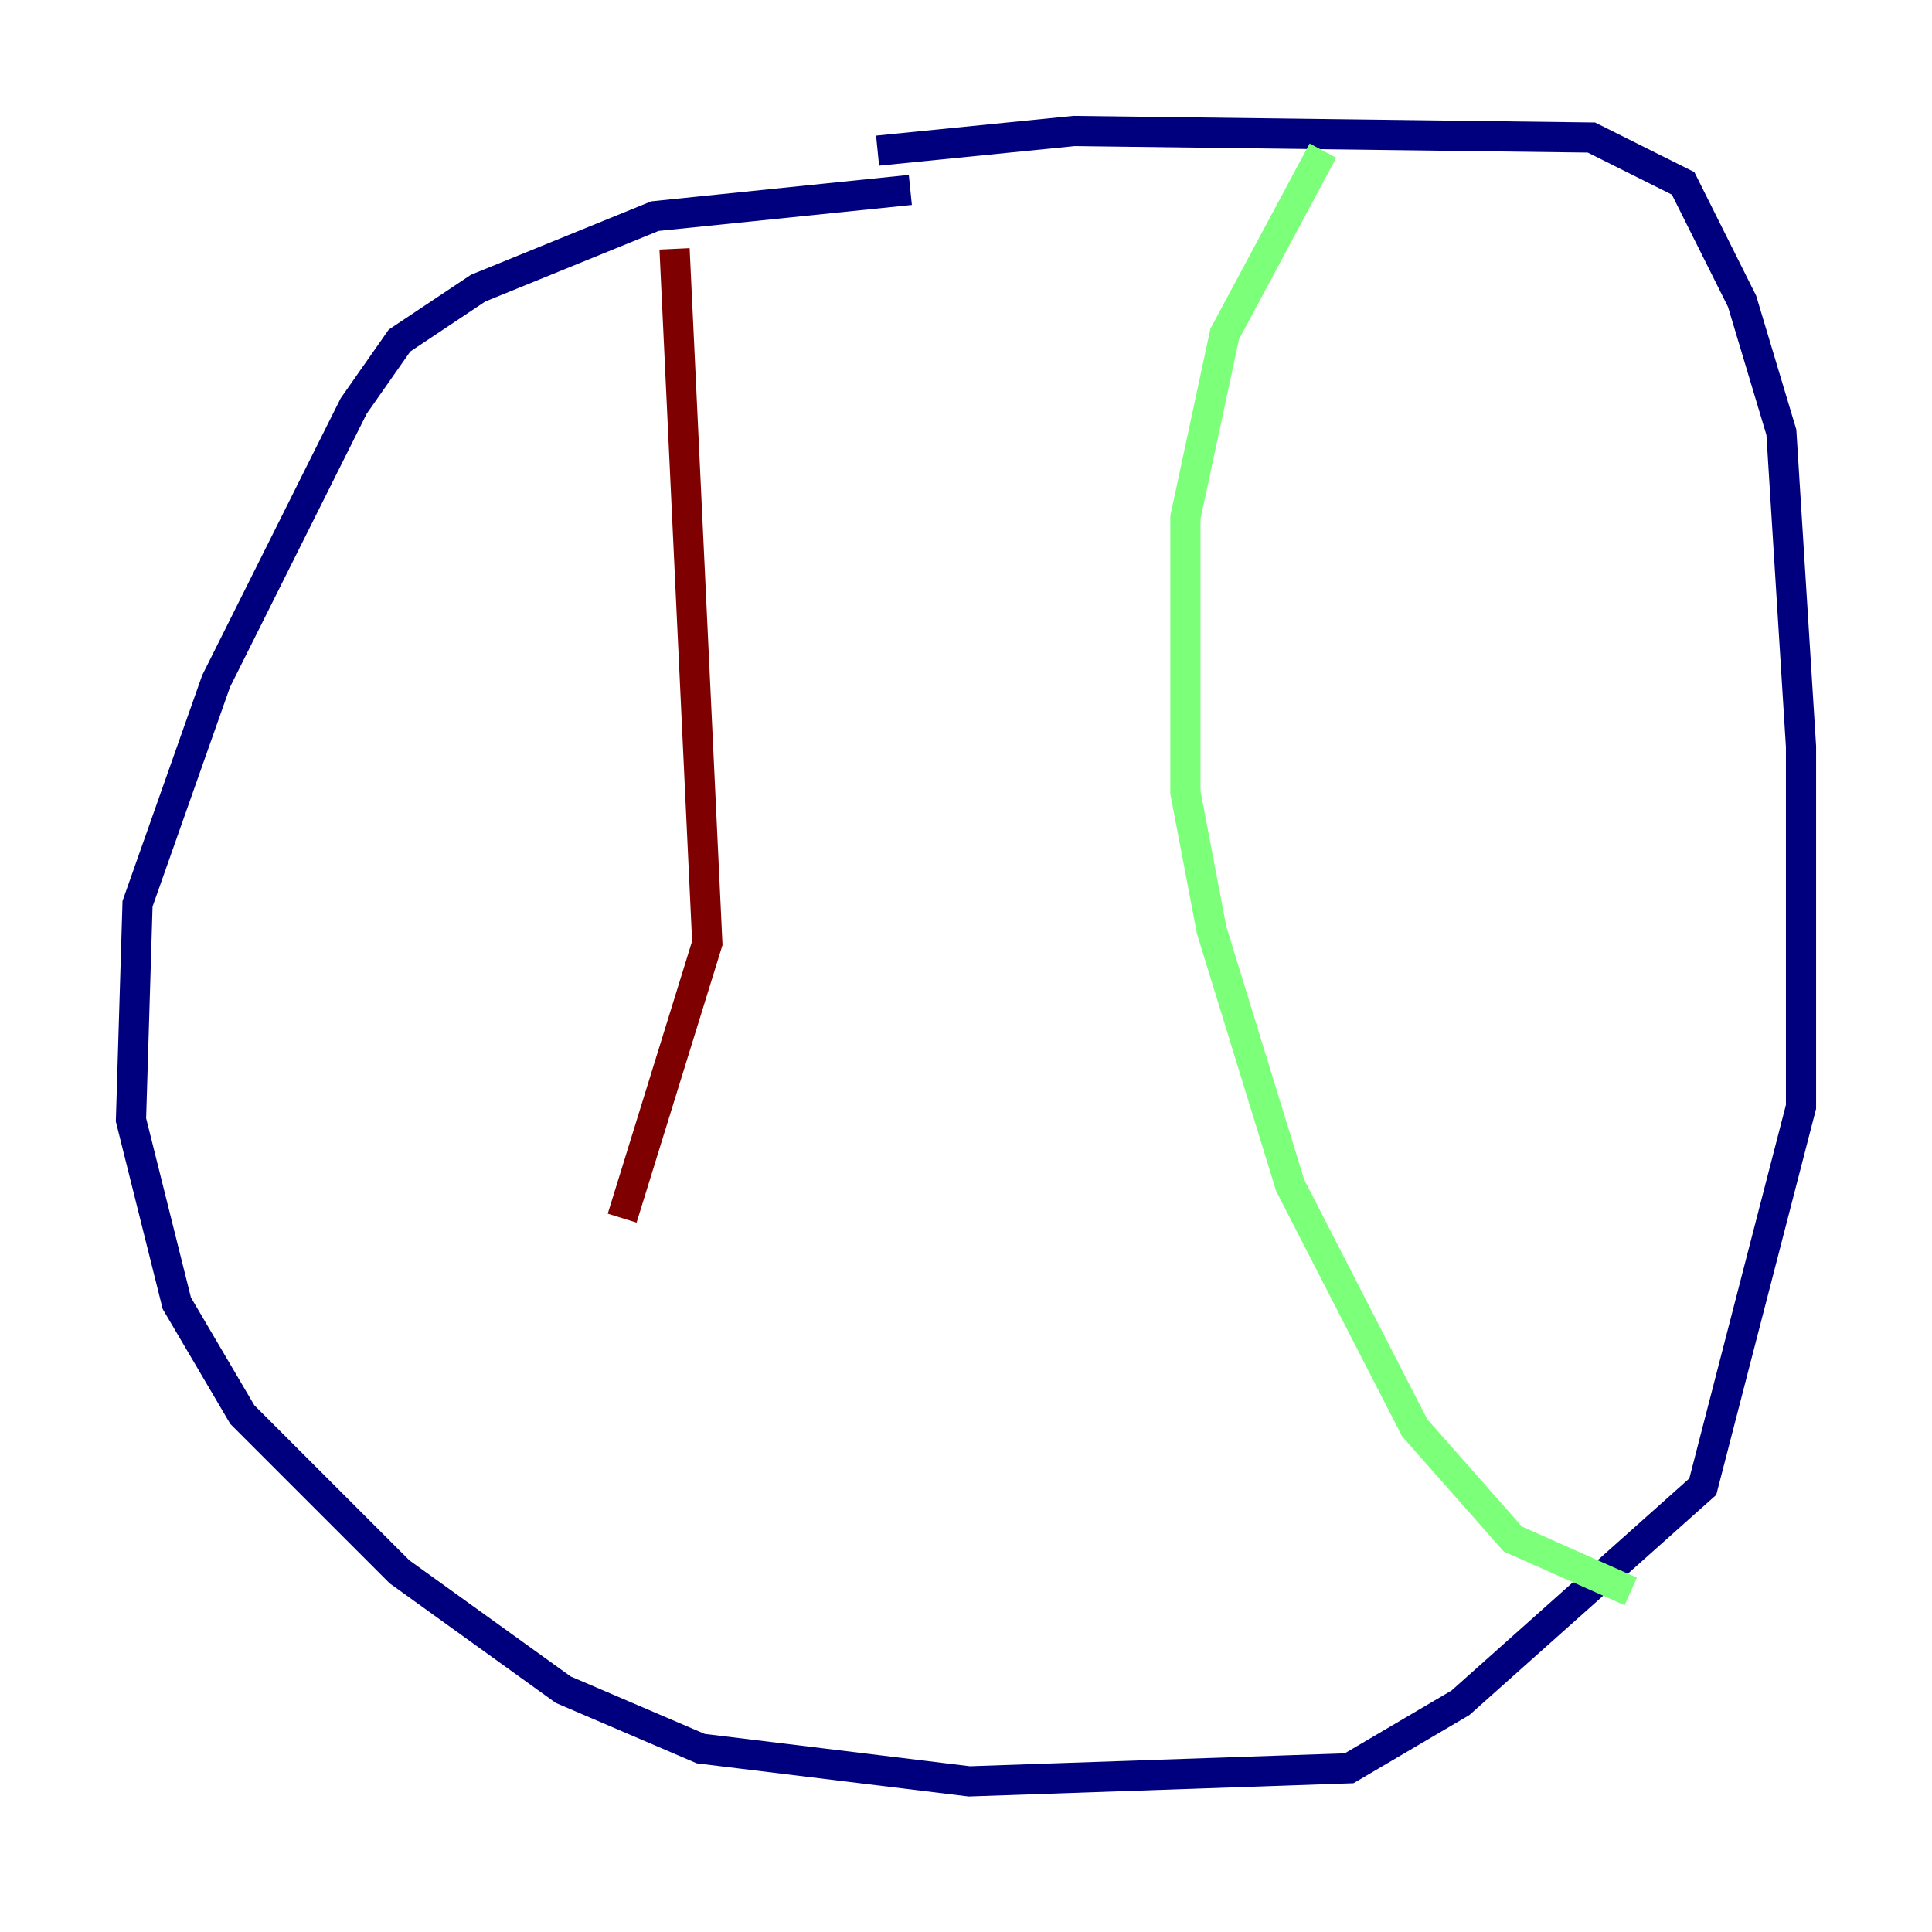 <?xml version="1.0" encoding="utf-8" ?>
<svg baseProfile="tiny" height="128" version="1.2" viewBox="0,0,128,128" width="128" xmlns="http://www.w3.org/2000/svg" xmlns:ev="http://www.w3.org/2001/xml-events" xmlns:xlink="http://www.w3.org/1999/xlink"><defs /><polyline fill="none" points="60.312,12.583 43.39,14.319 31.675,19.091 26.468,22.563 23.43,26.902 14.319,45.125 9.112,59.878 8.678,74.197 11.715,86.346 16.054,93.722 26.468,104.136 37.315,111.946 46.427,115.851 64.217,118.02 89.383,117.153 96.759,112.814 112.814,98.495 119.322,73.329 119.322,49.464 118.02,28.637 115.417,19.959 111.512,12.149 105.437,9.112 71.159,8.678 58.142,9.98" stroke="#00007f" stroke-width="2" /><polyline fill="none" points="87.647,9.98 81.139,22.129 78.536,34.278 78.536,52.502 80.271,61.614 85.478,78.536 93.722,94.59 100.231,101.966 108.041,105.437" stroke="#7cff79" stroke-width="2" /><polyline fill="none" points="44.691,16.488 46.861,62.481 41.22,80.705" stroke="#7f0000" stroke-width="2" /></svg>